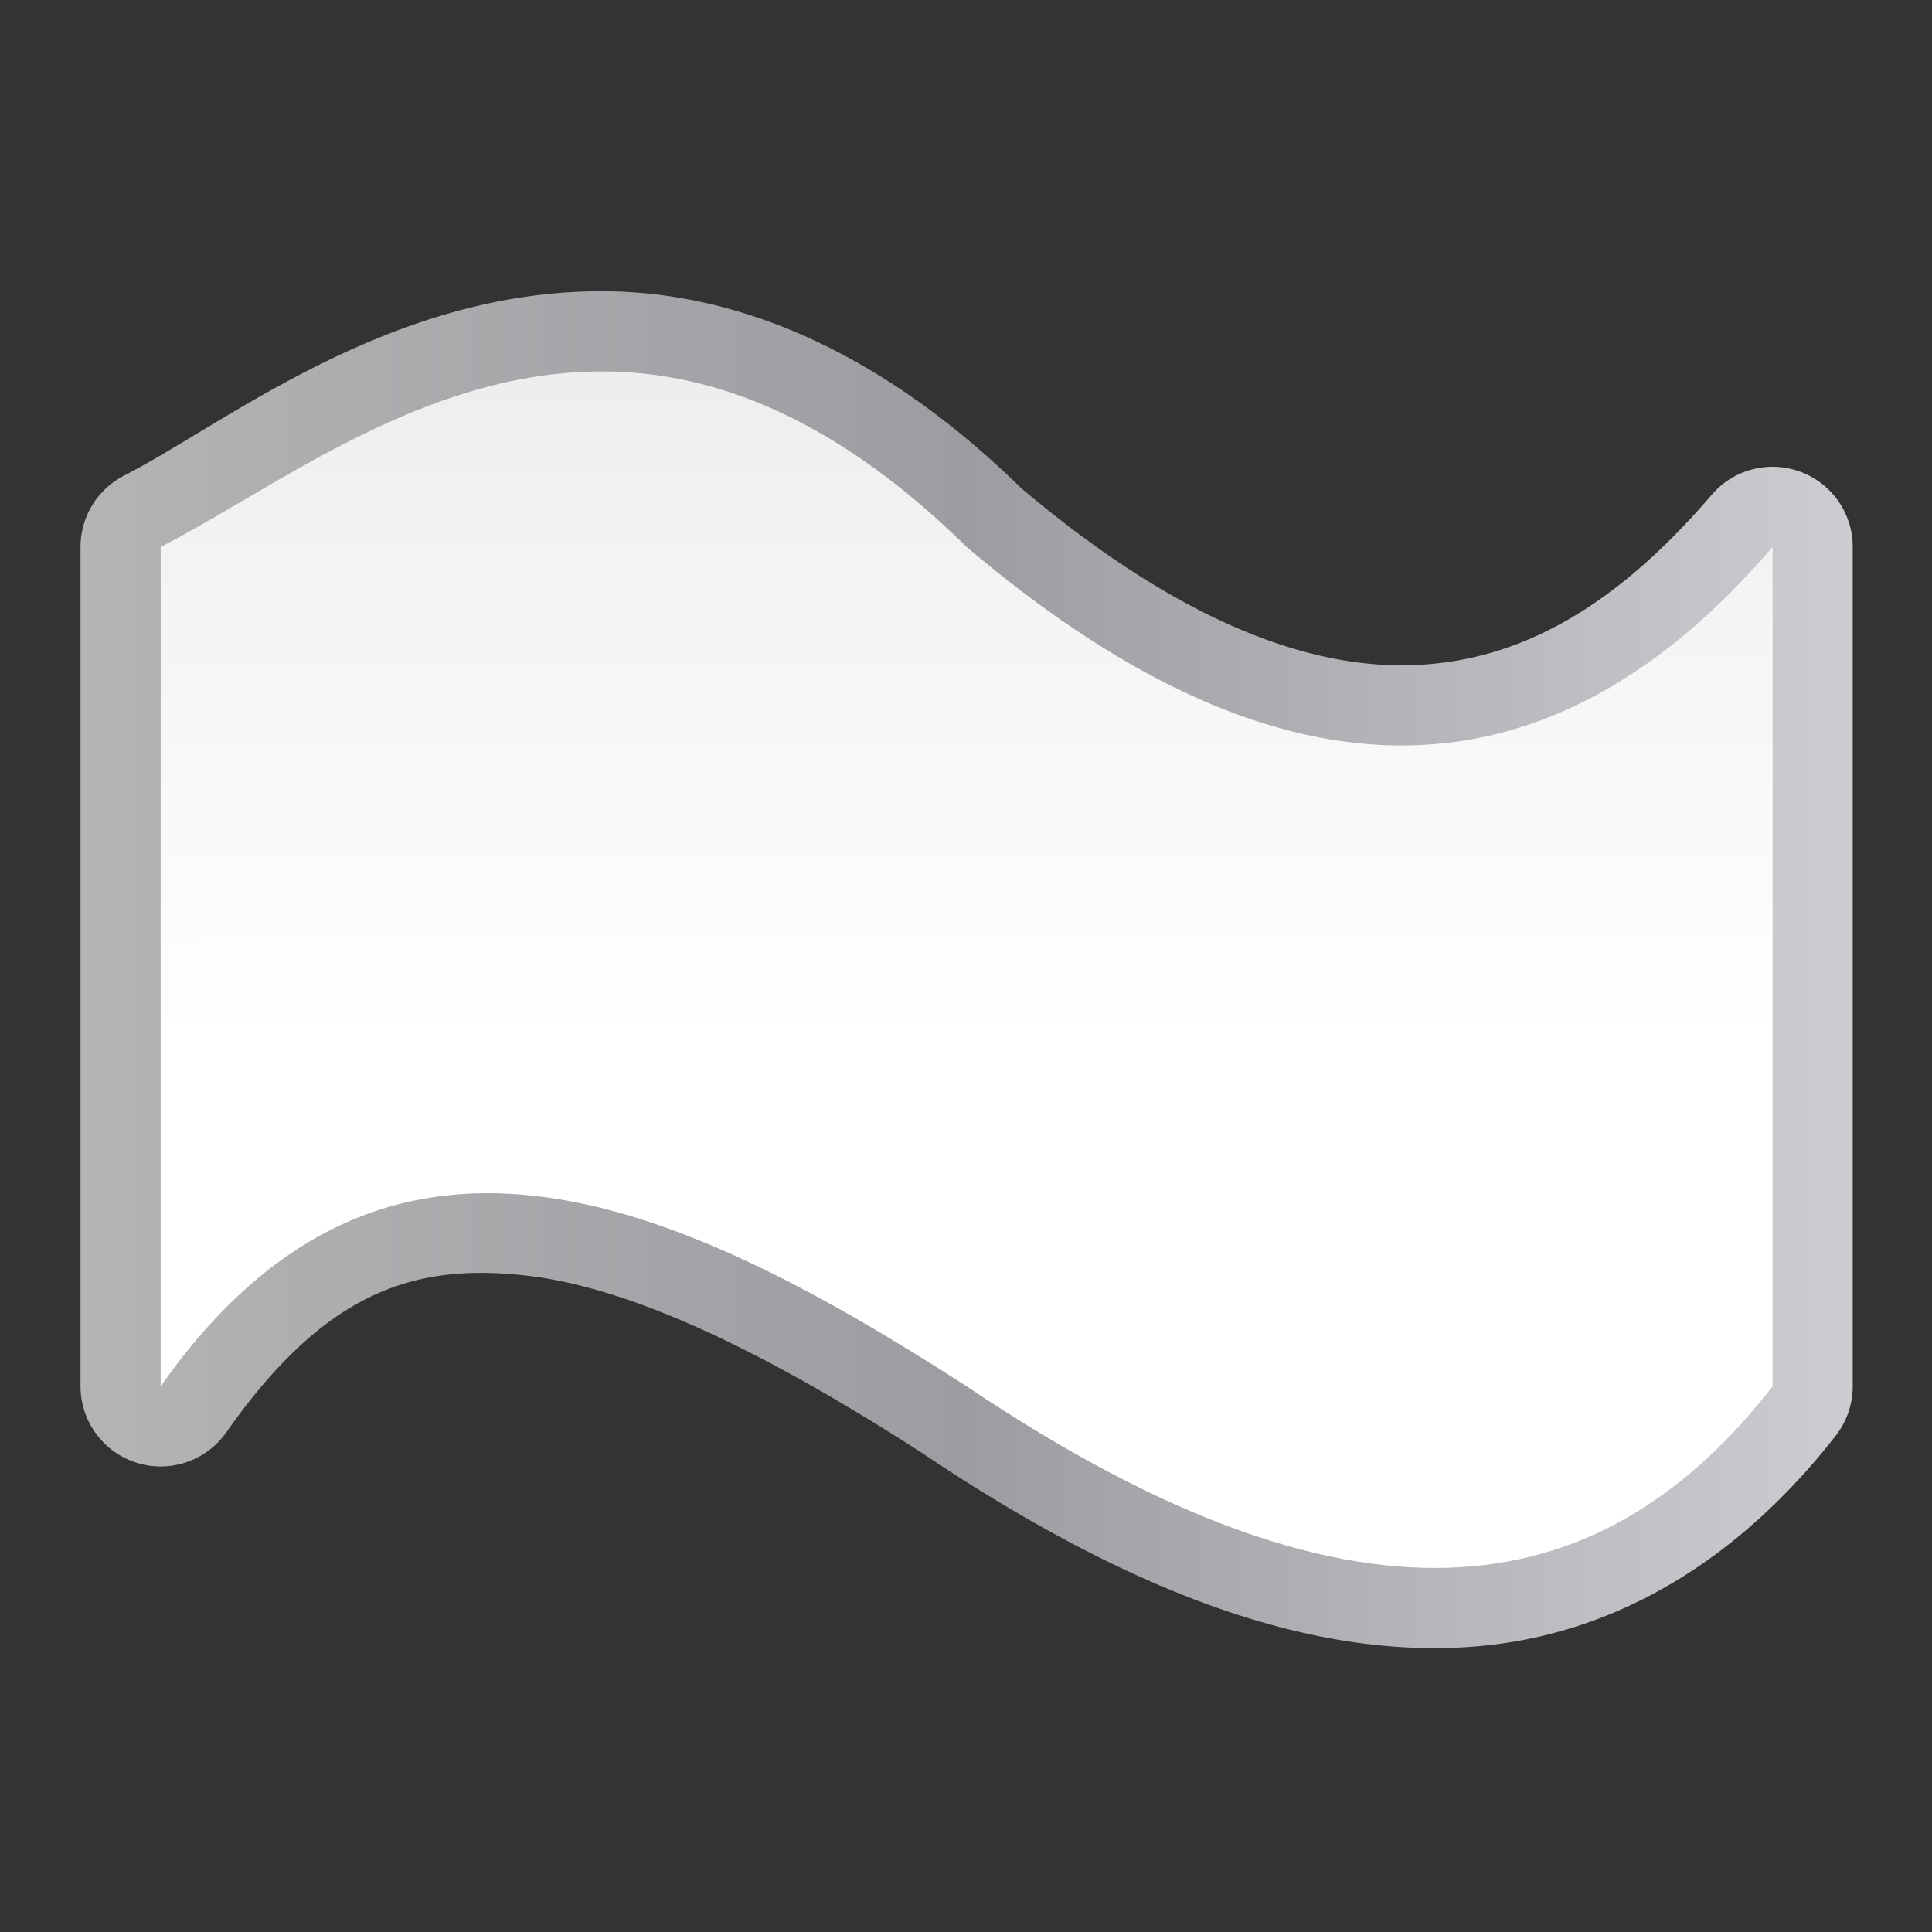 <svg height="24" viewBox="0 0 24 24" width="24" xmlns="http://www.w3.org/2000/svg" xmlns:xlink="http://www.w3.org/1999/xlink"><rect x="0" y="0" width="24" height="24" fill="#333333" stroke="none"/><linearGradient id="a" gradientUnits="userSpaceOnUse" x1=".002" x2="127.998" y1="64.22" y2="64.22"><stop offset="0" stop-color="#b4b4b6"/><stop offset=".5" stop-color="#9c9ca1"/><stop offset="1" stop-color="#cdcdd1"/></linearGradient><linearGradient id="b" gradientUnits="userSpaceOnUse" x1="63.999" x2="63.828" y1="128" y2="1.348"><stop offset="0" stop-color="#fff"/><stop offset=".464" stop-color="#fff"/><stop offset=".781" stop-color="#f1f1f1"/><stop offset=".906" stop-color="#eaeaea"/><stop offset="1" stop-color="#dfdfdf"/></linearGradient><g transform="matrix(.172 0 0 .172 1 1)"><path d="m38.207 15.227c-15.64-.259-27.588 9.474-35.061 13.311a5.79 5.79 0 0 0 -3.145 5.15v60.623a5.79 5.79 0 0 0 10.525 3.328c7.142-10.166 13.55-12.254 21.689-11.324s18.161 6.101 28.646 12.861l-.094-.061c15.222 10.238 27.963 14.707 39.211 14.037 11.248-.67 20.222-6.846 26.795-15.285a5.79 5.79 0 0 0 1.223-3.557v-60.623a5.79 5.79 0 0 0 -10.186-3.766c-7.162 8.362-14.203 12.161-21.953 12.311-7.75.15-17.072-3.578-28.111-12.957l.311.283c-10.187-10.014-20.468-14.176-29.852-14.332z" fill="url(#a)"/><path d="m5.791 33.688v60.623c16.044-22.839 36.774-13.82 58.209 0 29.235 19.663 46.392 15.172 58.209 0v-60.623c-15.73 18.365-34.835 19.858-58.209 0-25.102-24.676-44.708-6.932-58.209 0z" fill="url(#b)"/></g></svg>